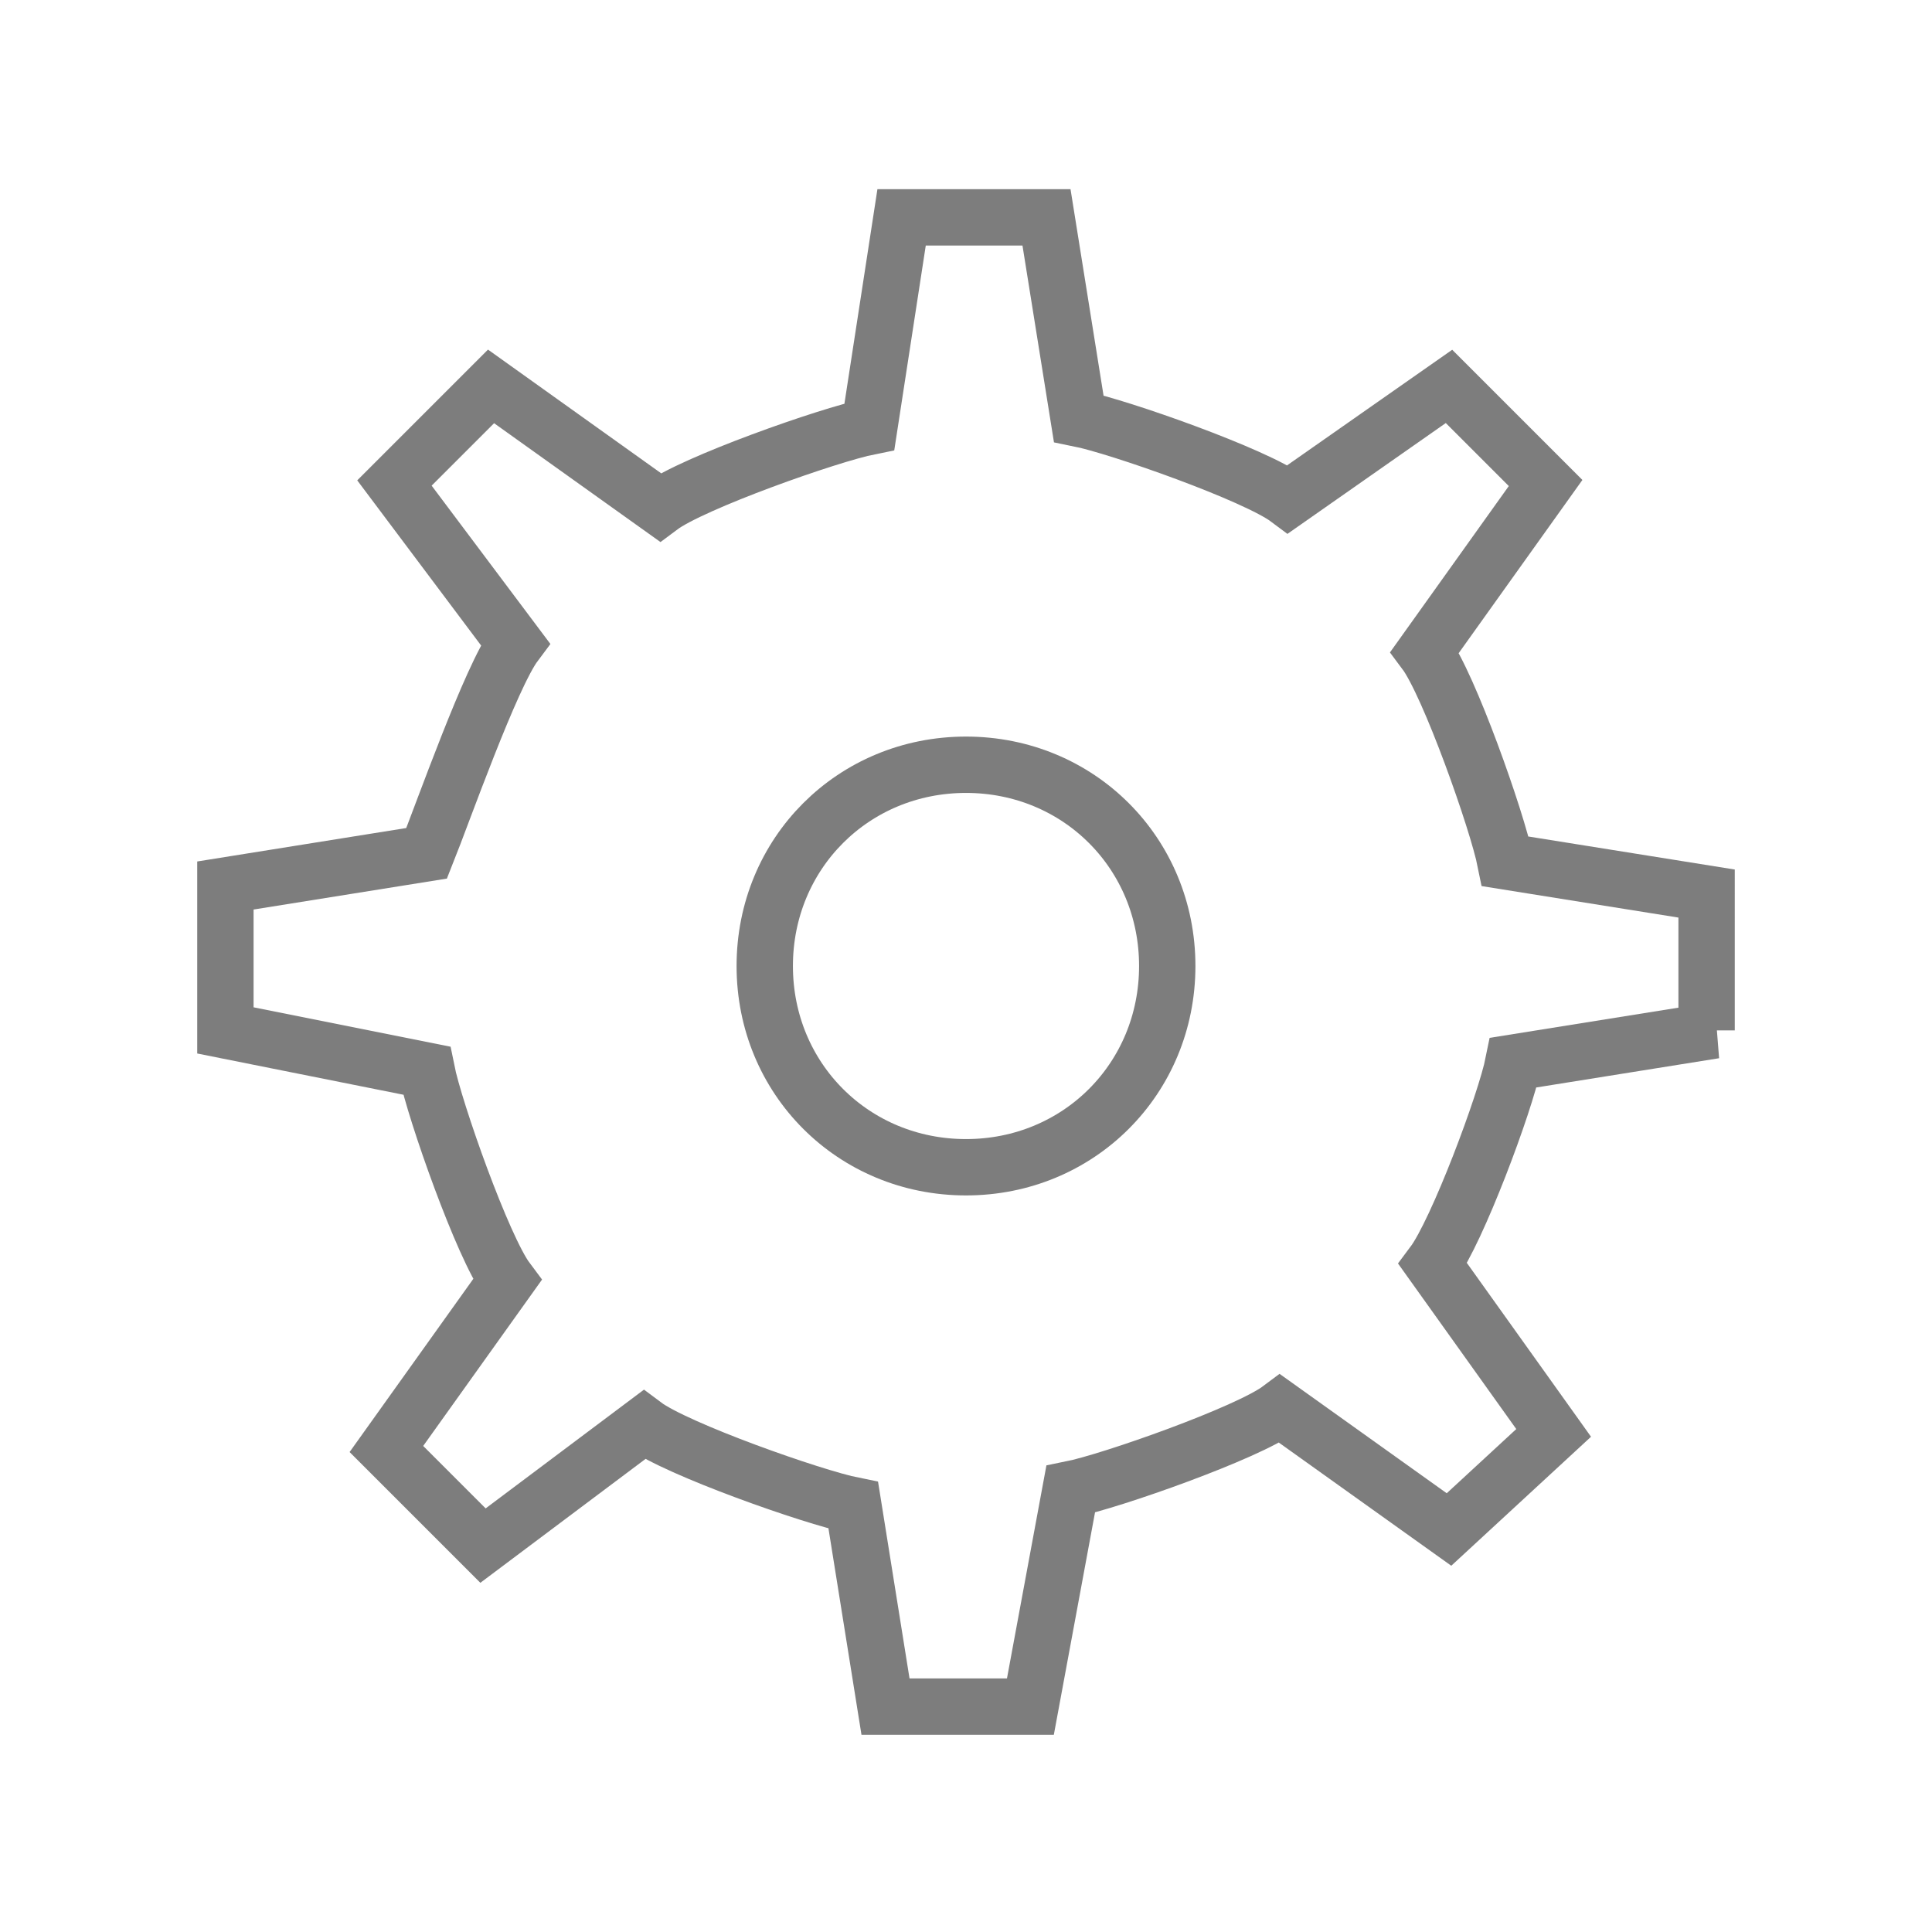 <?xml version="1.0" encoding="utf-8"?>
<!-- Generator: Adobe Illustrator 19.2.1, SVG Export Plug-In . SVG Version: 6.00 Build 0)  -->
<svg version="1.1" id="history_x5F_new.fw-Page_x25_201"
	 xmlns="http://www.w3.org/2000/svg" xmlns:xlink="http://www.w3.org/1999/xlink" x="0px" y="0px" viewBox="0 0 24 24"
	 style="enable-background:new 0 0 24 24;" xml:space="preserve">
<style type="text/css">
	.st0{fill:none;}
	.st1{fill:none;stroke:#7C7C7C;stroke-width:0.7;}
	.st2{fill:none;stroke:#7D7D7D;stroke-width:0.7;}
</style>
<path class="st0" d="M-17.1,14L-17.1,14L-17.1,14L-17.1,14z"/>
<path class="st0" d="M-17.1,14L-17.1,14L-17.1,14L-17.1,14z"/>
<g id="Layer_x25_201">
	<g>
		<path class="st1" d="M-2.7,8.8"/>
		<path class="st1" d="M-2,9.4"/>
		<path class="st1" d="M-10.8,14.8"/>
	</g>
</g>
<g>
	<path class="st2" d="M21.3,12.8l-2.5,0.4c-0.1,0.5-0.7,2.1-1,2.5l1.5,2.1L18,19l-2.1-1.5c-0.4,0.3-2.1,0.9-2.6,1l-0.5,2.7h-1.8
		l-0.4-2.5c-0.5-0.1-2.2-0.7-2.6-1L6,19.2L4.8,18l1.5-2.1c-0.3-0.4-0.9-2.1-1-2.6l-2.5-0.5v-1.8l2.5-0.4c0.2-0.5,0.8-2.2,1.1-2.6
		l-1.5-2l1.2-1.2l2.1,1.5c0.4-0.3,2.1-0.9,2.6-1l0.4-2.6h1.8l0.4,2.5c0.5,0.1,2.2,0.7,2.6,1L18,4.8L19.2,6l-1.5,2.1
		c0.3,0.4,0.9,2.1,1,2.6l2.5,0.4V12.8z"/>
	<path class="st2" d="M12,14.5c-1.4,0-2.5-1.1-2.5-2.5s1.1-2.5,2.5-2.5s2.5,1.1,2.5,2.5S13.4,14.5,12,14.5z"/>
</g>
</svg>
